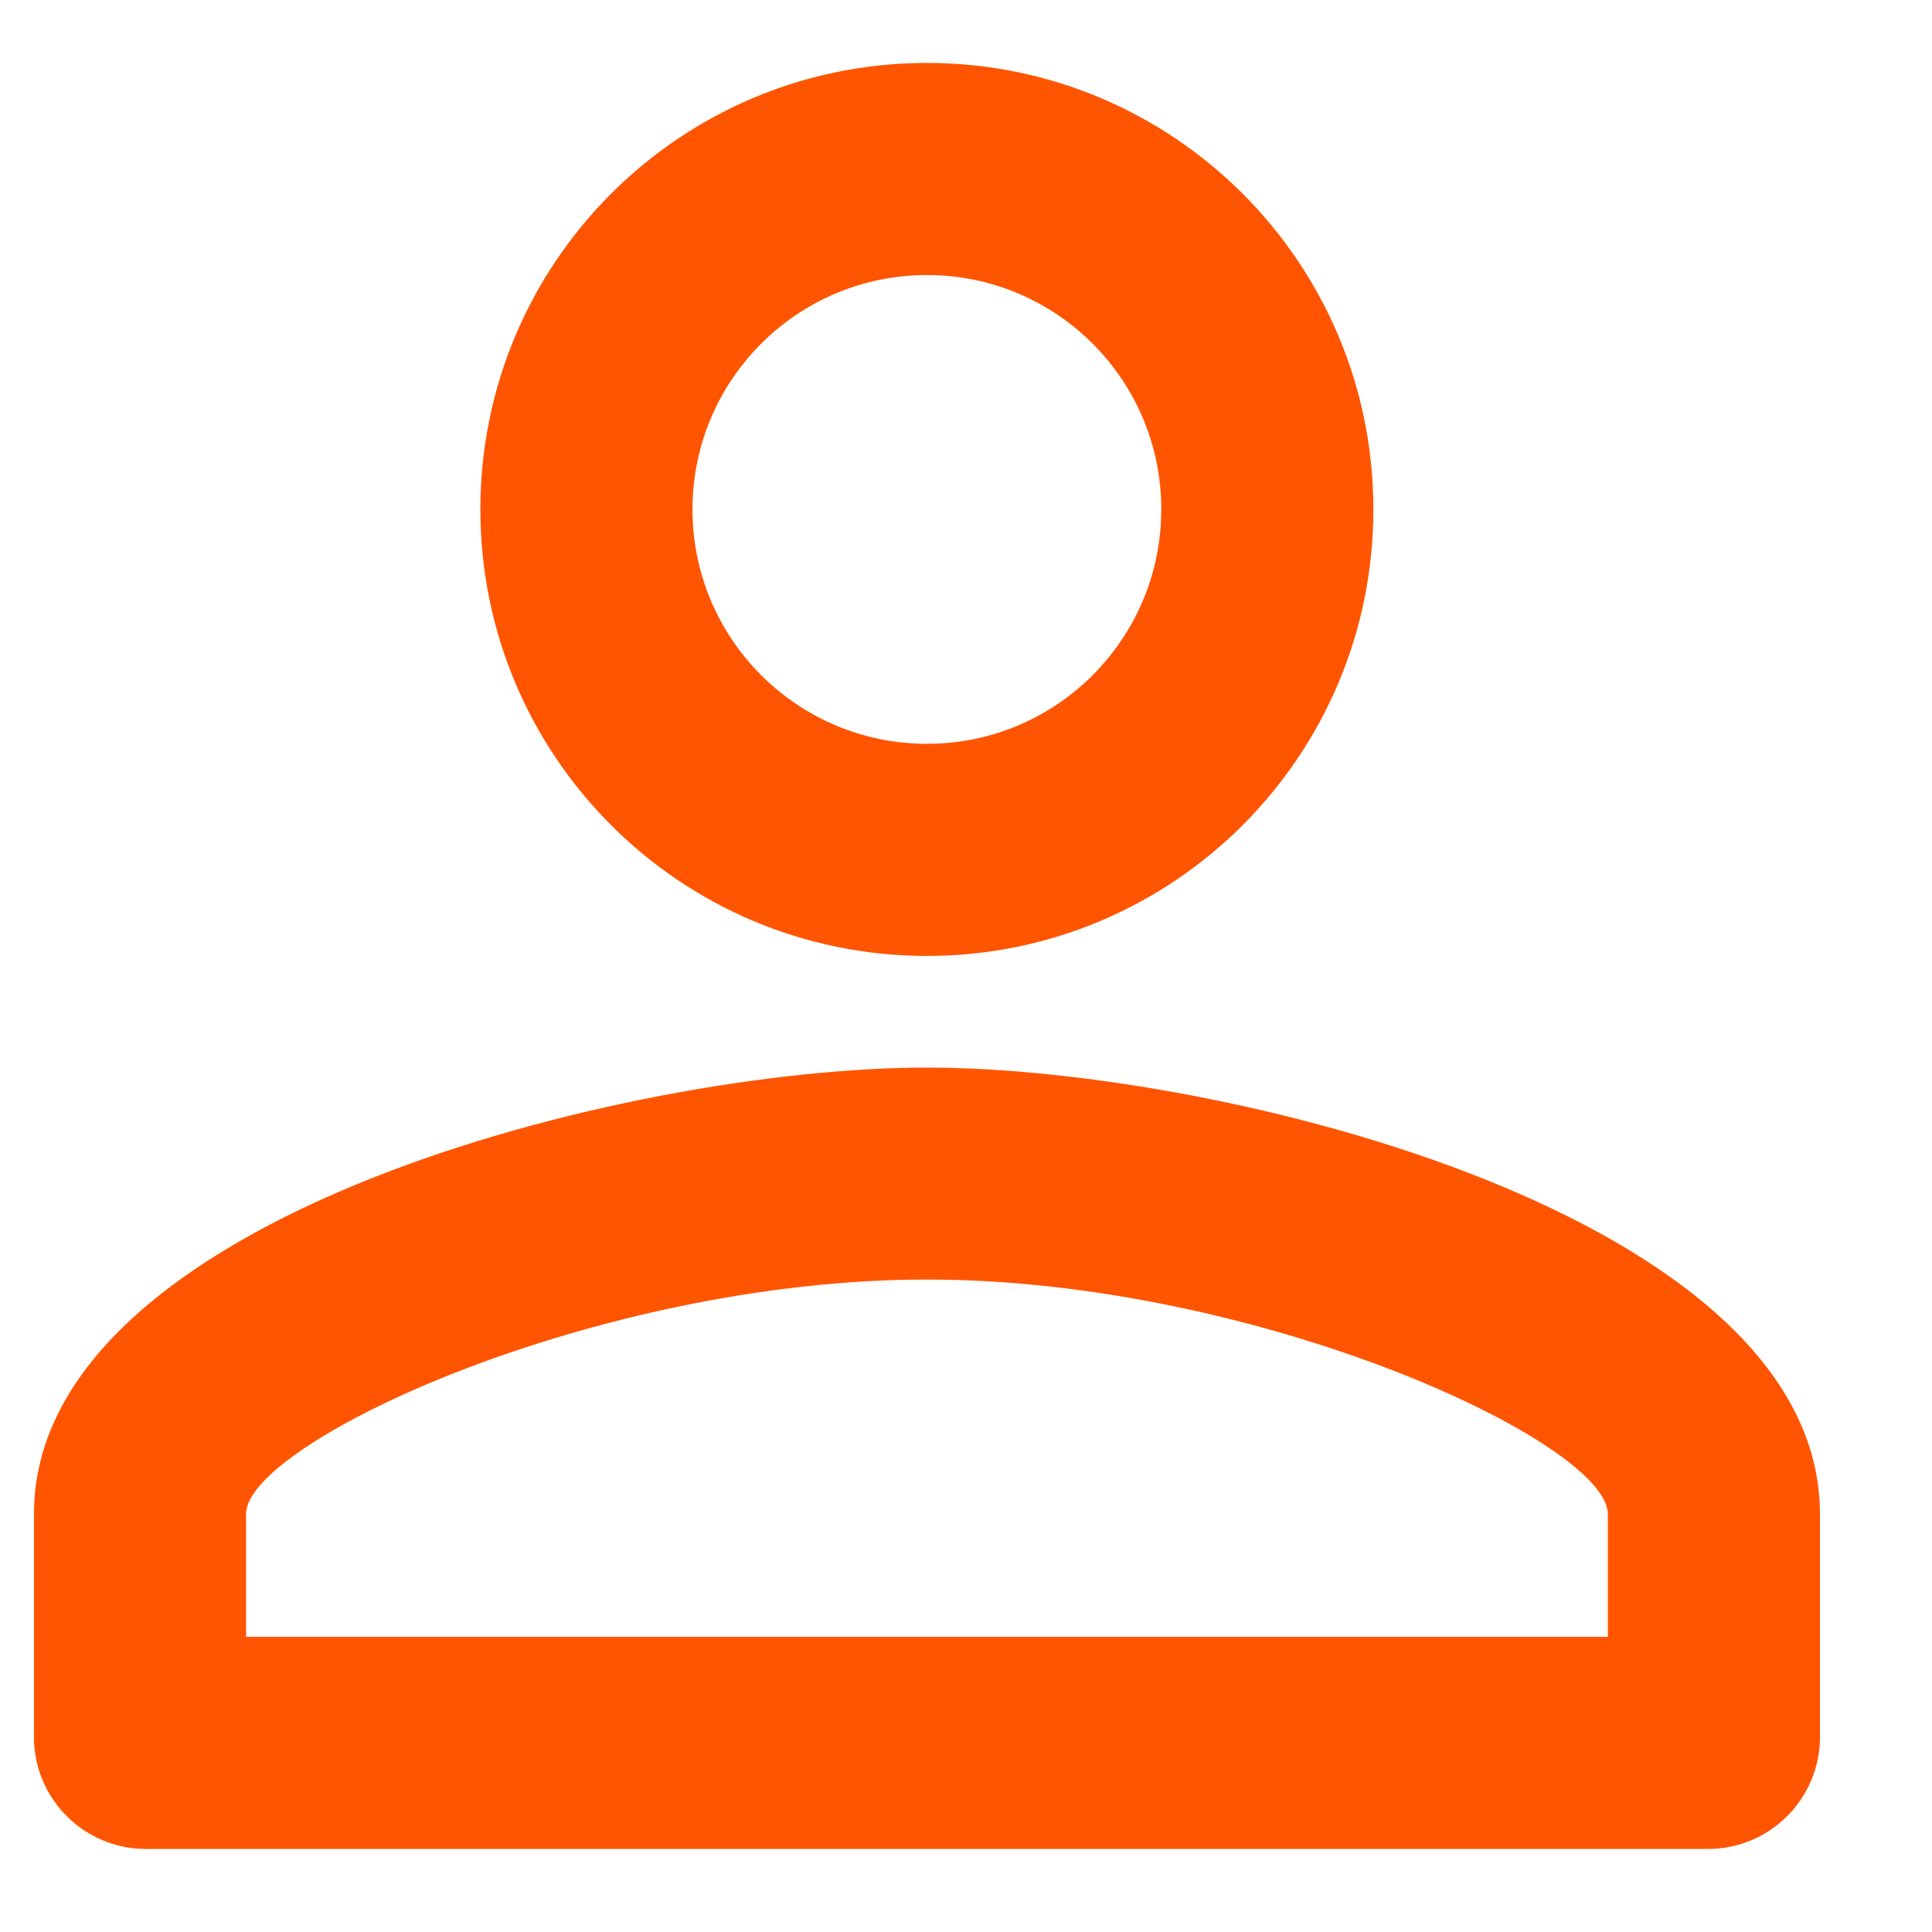 <svg width="14" height="14" viewBox="0 0 14 14" fill="none" xmlns="http://www.w3.org/2000/svg">
<path d="M6.717 1.993C7.655 1.993 8.415 2.753 8.415 3.691C8.415 4.63 7.655 5.39 6.717 5.39C5.779 5.39 5.018 4.63 5.018 3.691C5.018 2.753 5.779 1.993 6.717 1.993ZM6.717 9.272C9.119 9.272 11.651 10.453 11.651 10.971V11.861H1.783V10.971C1.783 10.453 4.315 9.272 6.717 9.272ZM6.717 0.456C4.929 0.456 3.481 1.904 3.481 3.691C3.481 5.479 4.929 6.927 6.717 6.927C8.504 6.927 9.952 5.479 9.952 3.691C9.952 1.904 8.504 0.456 6.717 0.456ZM6.717 7.736C4.557 7.736 0.246 8.819 0.246 10.971V12.589C0.246 13.034 0.61 13.398 1.055 13.398H12.379C12.824 13.398 13.188 13.034 13.188 12.589V10.971C13.188 8.819 8.876 7.736 6.717 7.736Z" fill="#FF5500"/>
</svg>
